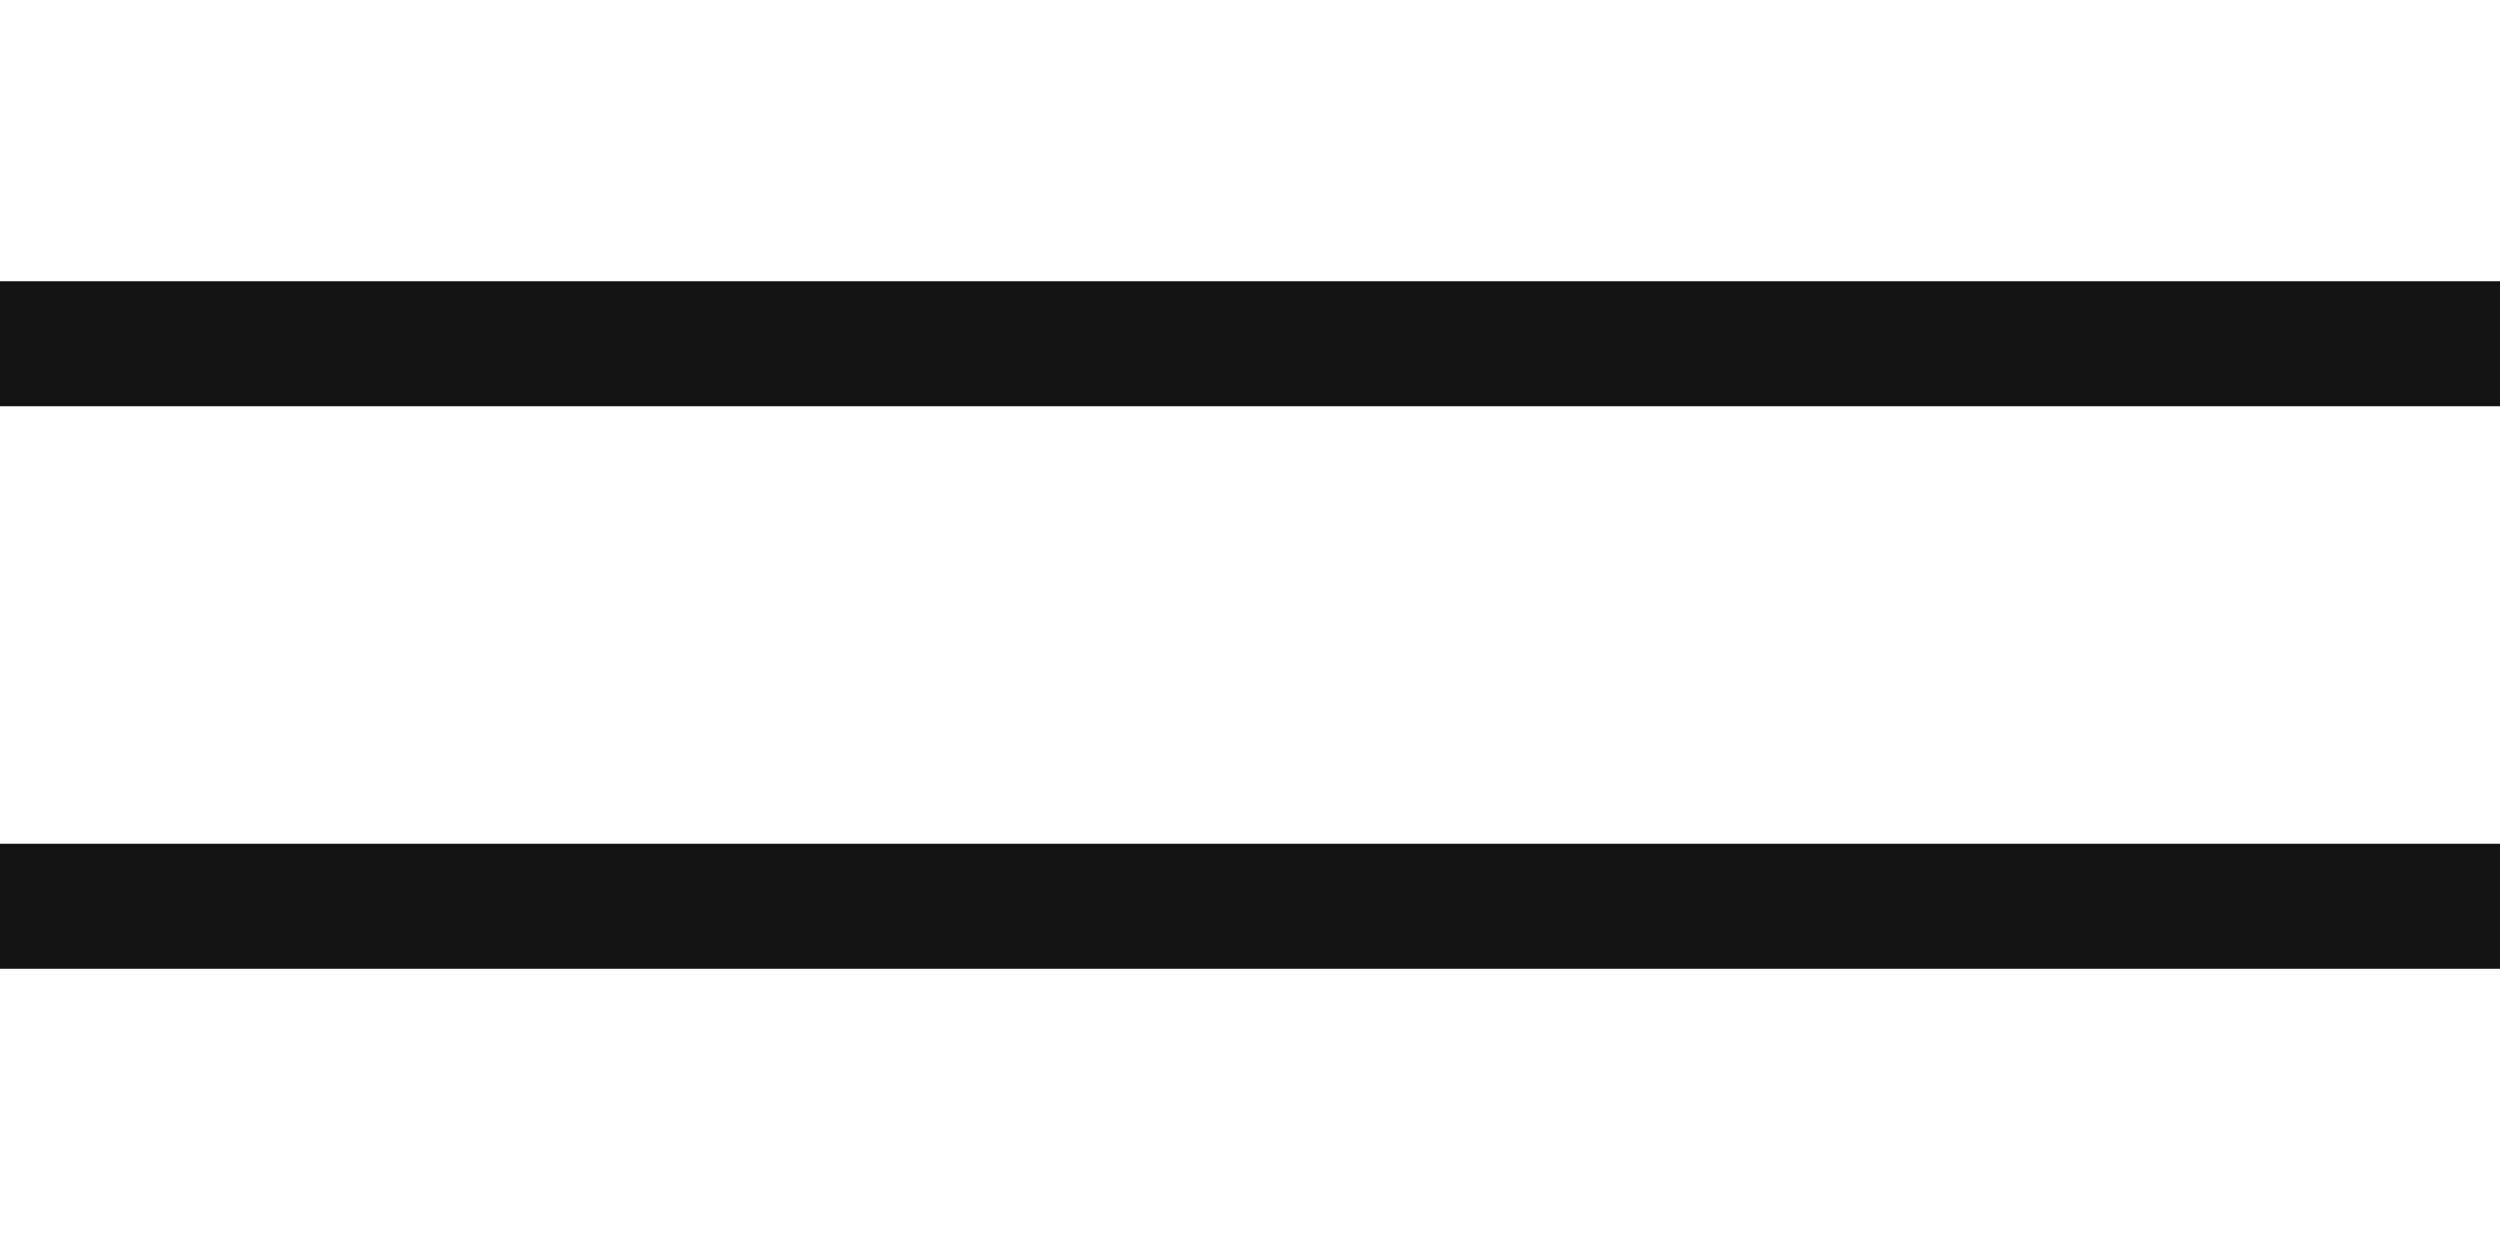 <svg width="24" height="12" viewBox="0 0 40 12" xmlns="http://www.w3.org/2000/svg" class="{{ .class }}">
  <path d="M0 10.5h40m-40-9h40" stroke="#131316" stroke-width="2" fill="none" fill-rule="evenodd"/>
</svg>
